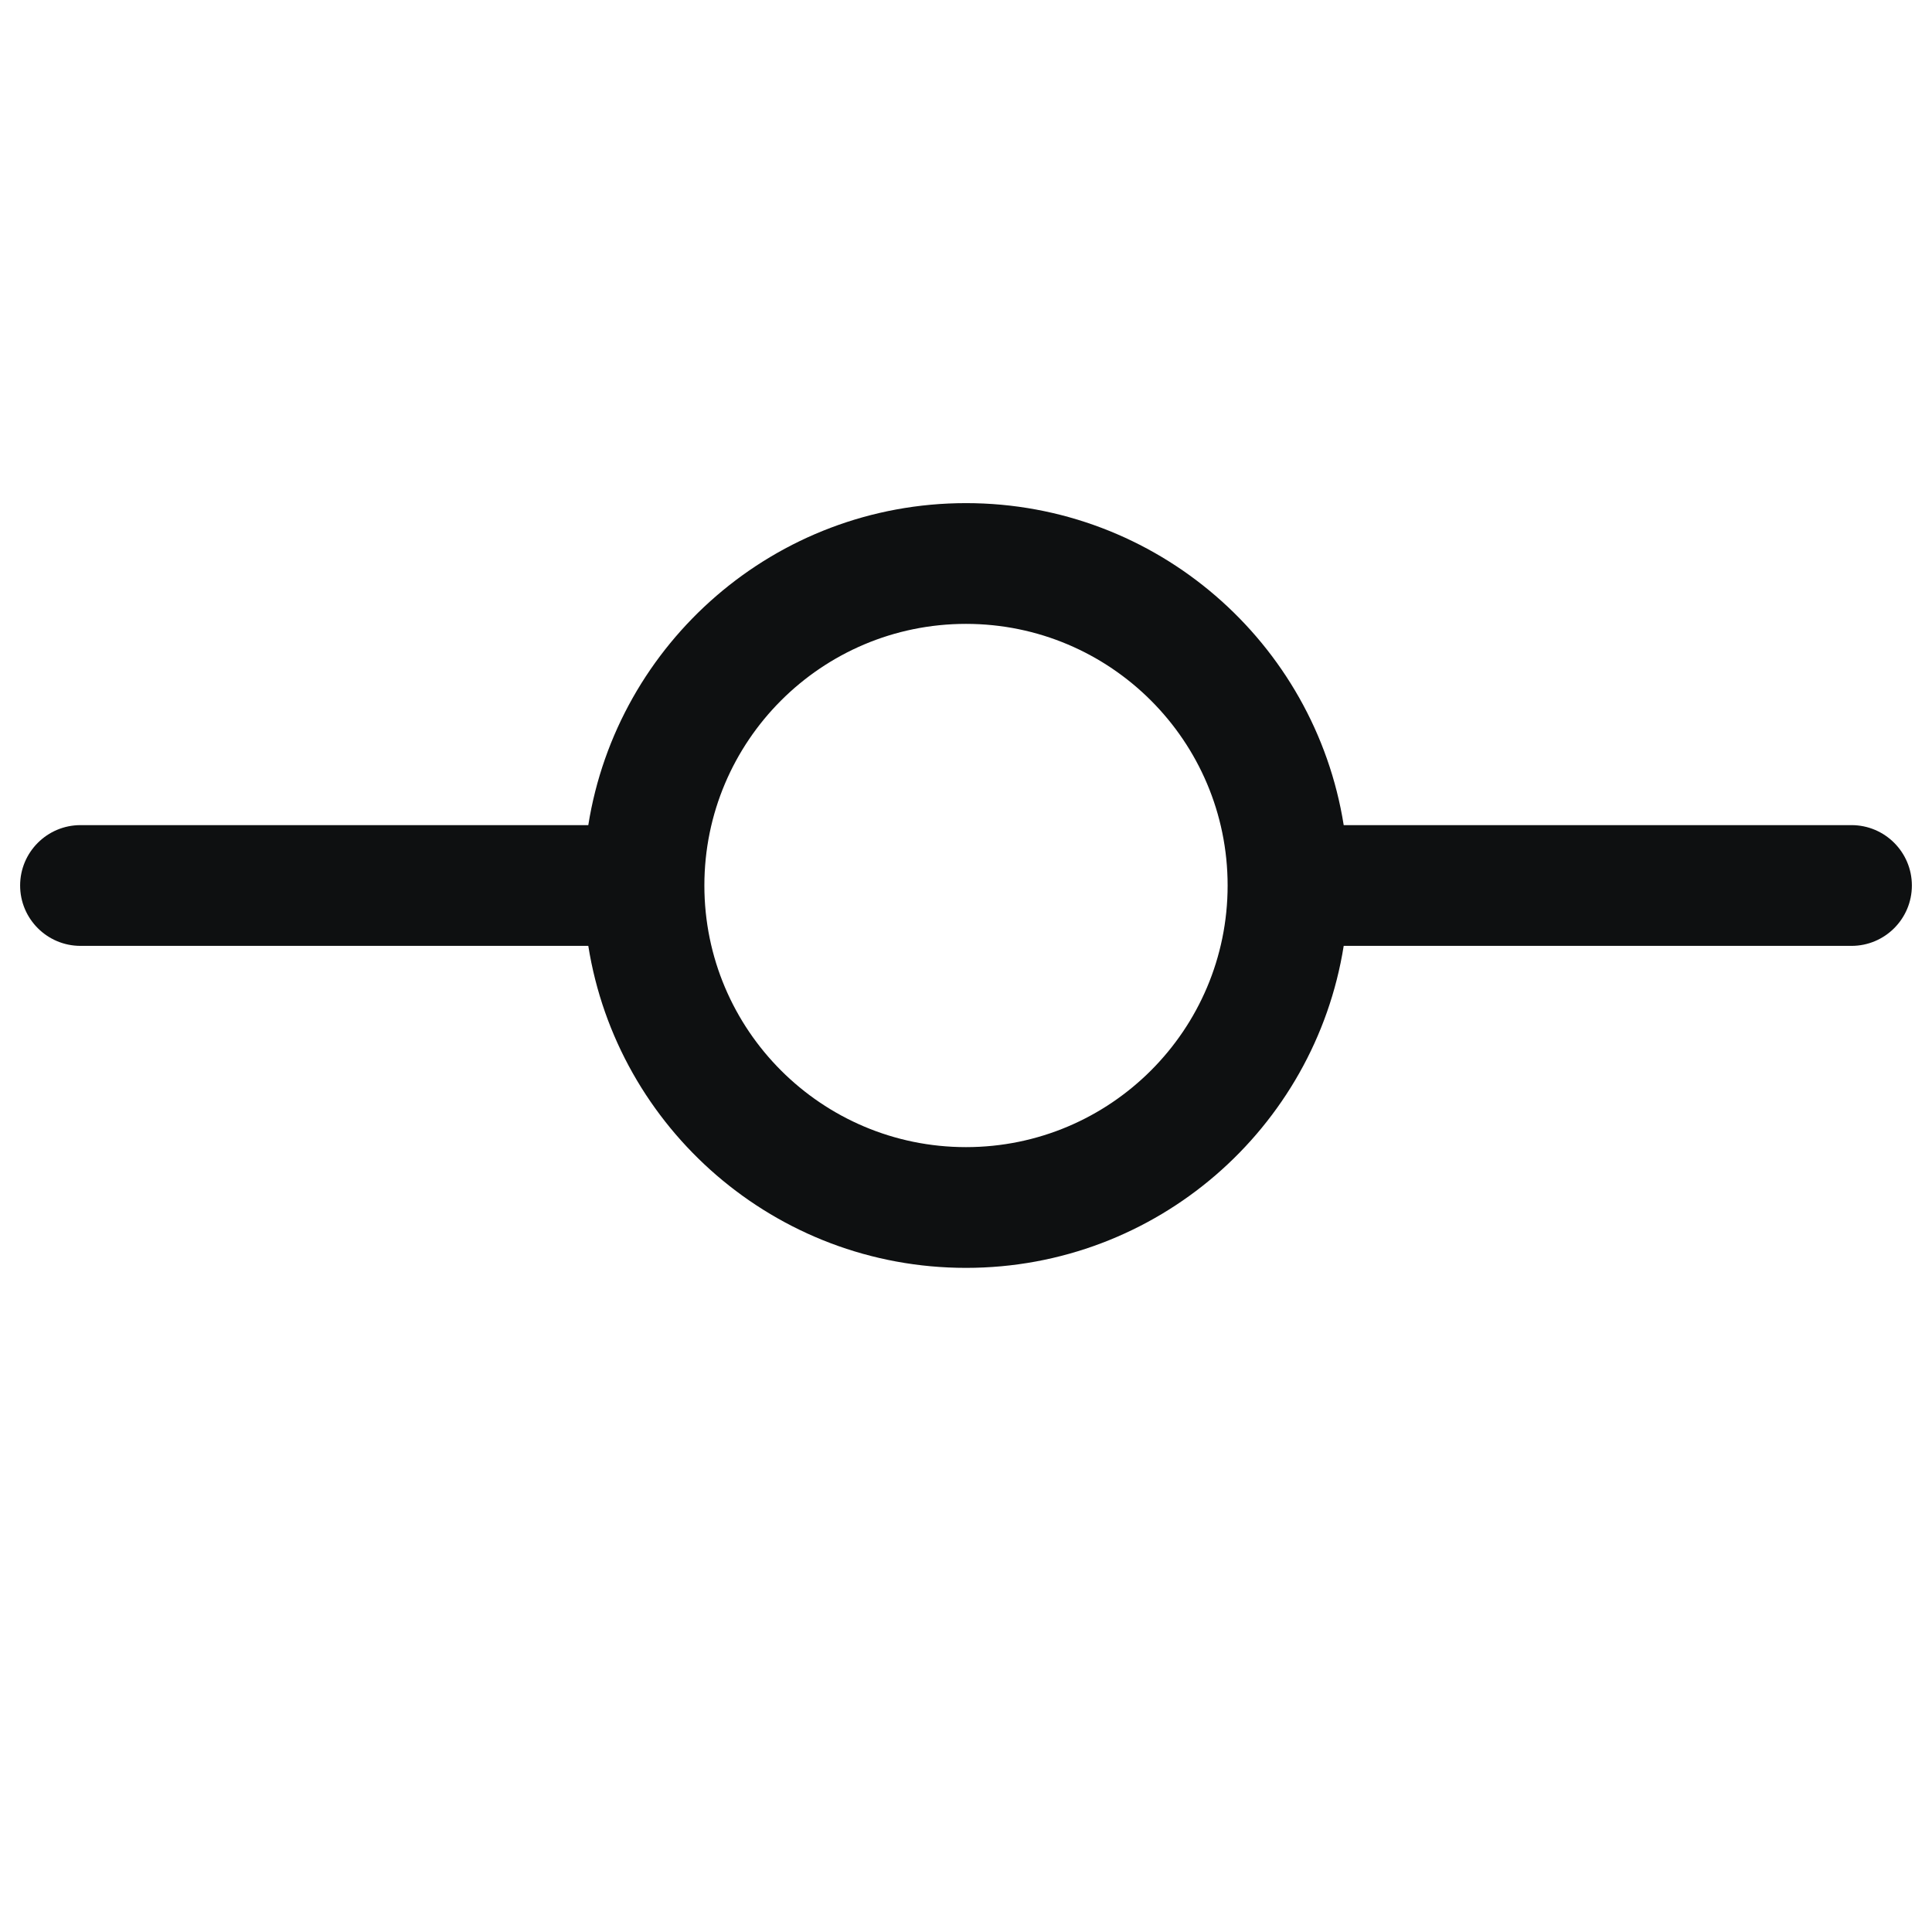 <svg viewBox="0 0 12 12" fill="none" xmlns="http://www.w3.org/2000/svg">
<path fill-rule="evenodd" clip-rule="evenodd" d="M3.654 5.875H0.5C0.293 5.875 0.125 5.707 0.125 5.5C0.125 5.293 0.293 5.125 0.5 5.125H3.654C3.834 3.992 4.816 3.125 6 3.125C7.184 3.125 8.166 3.992 8.346 5.125H11.5C11.707 5.125 11.875 5.293 11.875 5.5C11.875 5.707 11.707 5.875 11.5 5.875H8.346C8.166 7.008 7.184 7.875 6 7.875C4.816 7.875 3.834 7.008 3.654 5.875ZM4.375 5.5C4.375 6.397 5.103 7.125 6 7.125C6.897 7.125 7.625 6.397 7.625 5.5C7.625 4.603 6.897 3.875 6 3.875C5.103 3.875 4.375 4.603 4.375 5.5Z" fill="#0E1011"/>
</svg>

